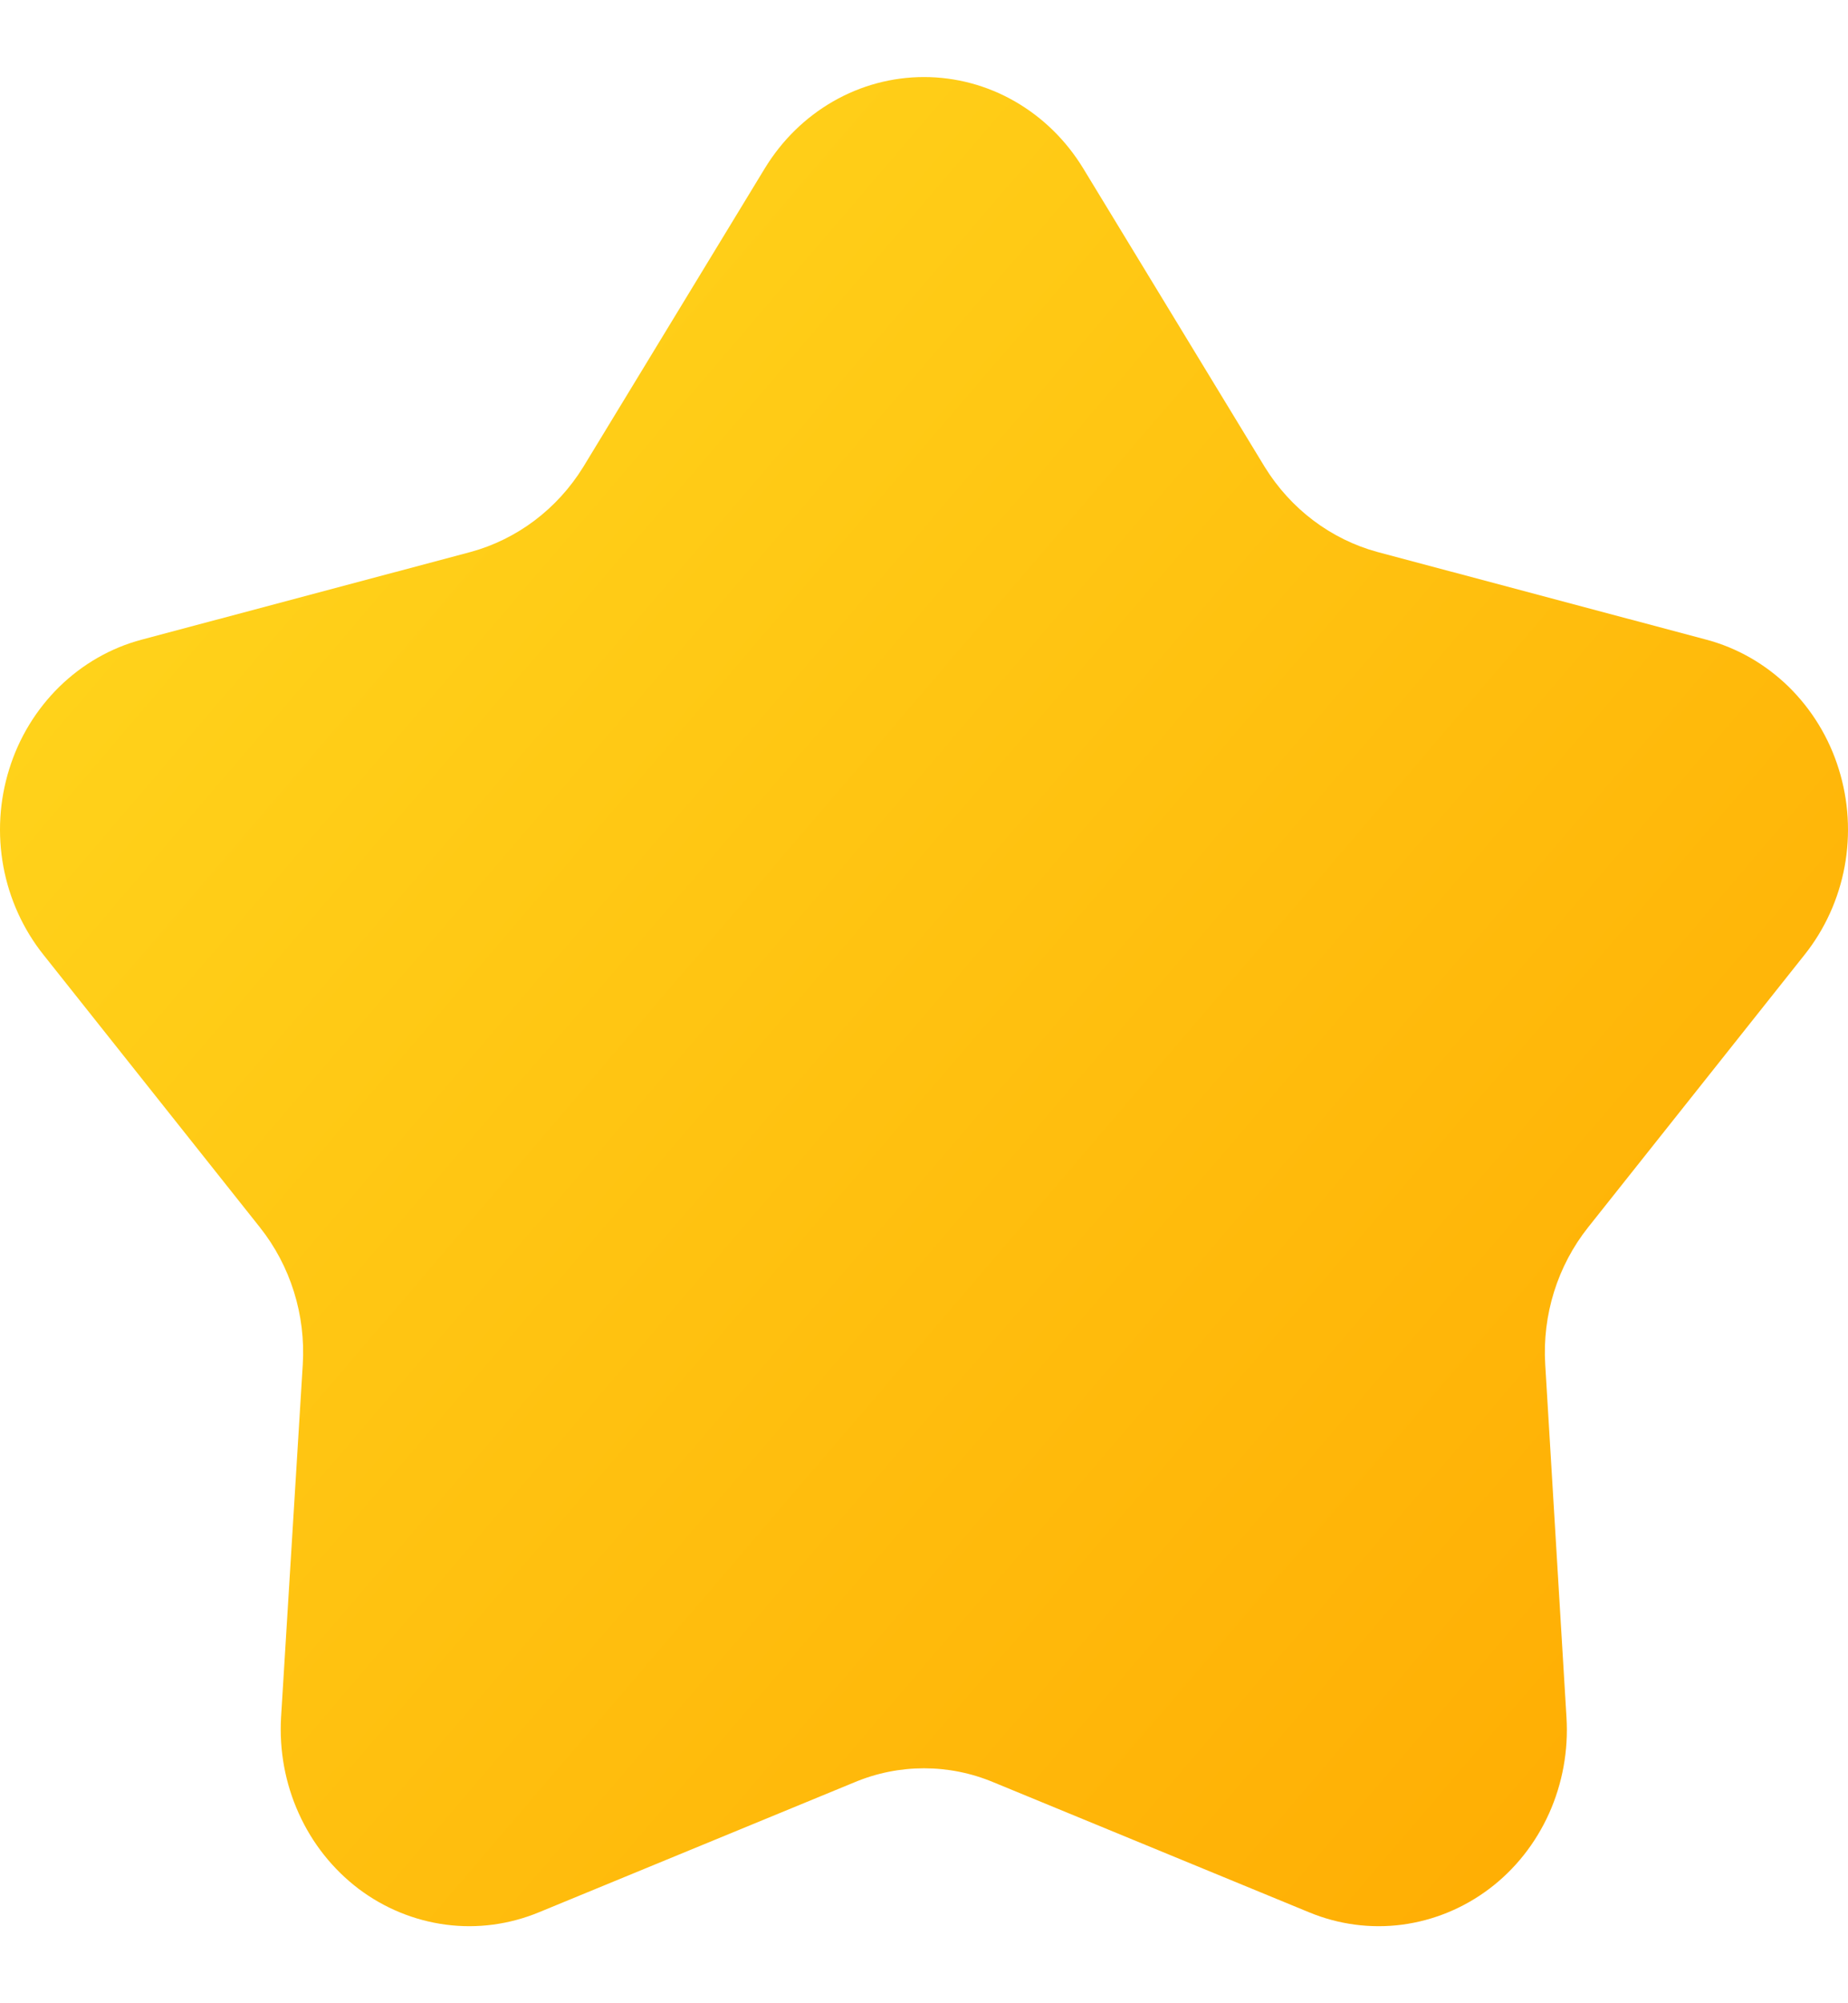 <svg width="12" height="13" viewBox="0 0 12 13" fill="none" xmlns="http://www.w3.org/2000/svg">
<path d="M7.034 1.093L8.213 3.031C8.382 3.304 8.643 3.5 8.944 3.582L11.08 4.151C11.28 4.204 11.463 4.309 11.614 4.456C11.764 4.603 11.877 4.787 11.94 4.991C12.004 5.195 12.017 5.413 11.978 5.624C11.939 5.834 11.849 6.032 11.717 6.197L10.313 7.964C10.114 8.214 10.014 8.533 10.034 8.856L10.172 11.146C10.185 11.36 10.146 11.574 10.059 11.768C9.971 11.963 9.838 12.131 9.671 12.257C9.504 12.383 9.309 12.463 9.105 12.49C8.9 12.517 8.692 12.489 8.501 12.41L6.451 11.566C6.162 11.445 5.838 11.445 5.549 11.566L3.499 12.41C3.307 12.489 3.1 12.517 2.895 12.49C2.69 12.463 2.495 12.383 2.328 12.257C2.161 12.13 2.028 11.963 1.94 11.768C1.852 11.574 1.813 11.36 1.825 11.146L1.966 8.856C1.986 8.533 1.886 8.214 1.687 7.964L0.283 6.197C0.151 6.032 0.061 5.834 0.022 5.624C-0.017 5.413 -0.004 5.195 0.06 4.991C0.123 4.787 0.236 4.603 0.386 4.456C0.537 4.309 0.72 4.204 0.92 4.151L3.056 3.582C3.357 3.5 3.618 3.304 3.787 3.031L4.966 1.093C5.077 0.911 5.229 0.762 5.41 0.658C5.591 0.554 5.794 0.5 6 0.5C6.206 0.5 6.409 0.554 6.59 0.658C6.771 0.762 6.923 0.911 7.034 1.093Z" fill="url(#paint0_linear_2195_9128)"/>
<defs>
<linearGradient id="paint0_linear_2195_9128" x1="12.47" y1="12.5" x2="-0.837" y2="1.112" gradientUnits="userSpaceOnUse">
<stop stop-color="#FFA800"/>
<stop offset="1" stop-color="#FFDB20"/>
</linearGradient>
</defs>
</svg>
